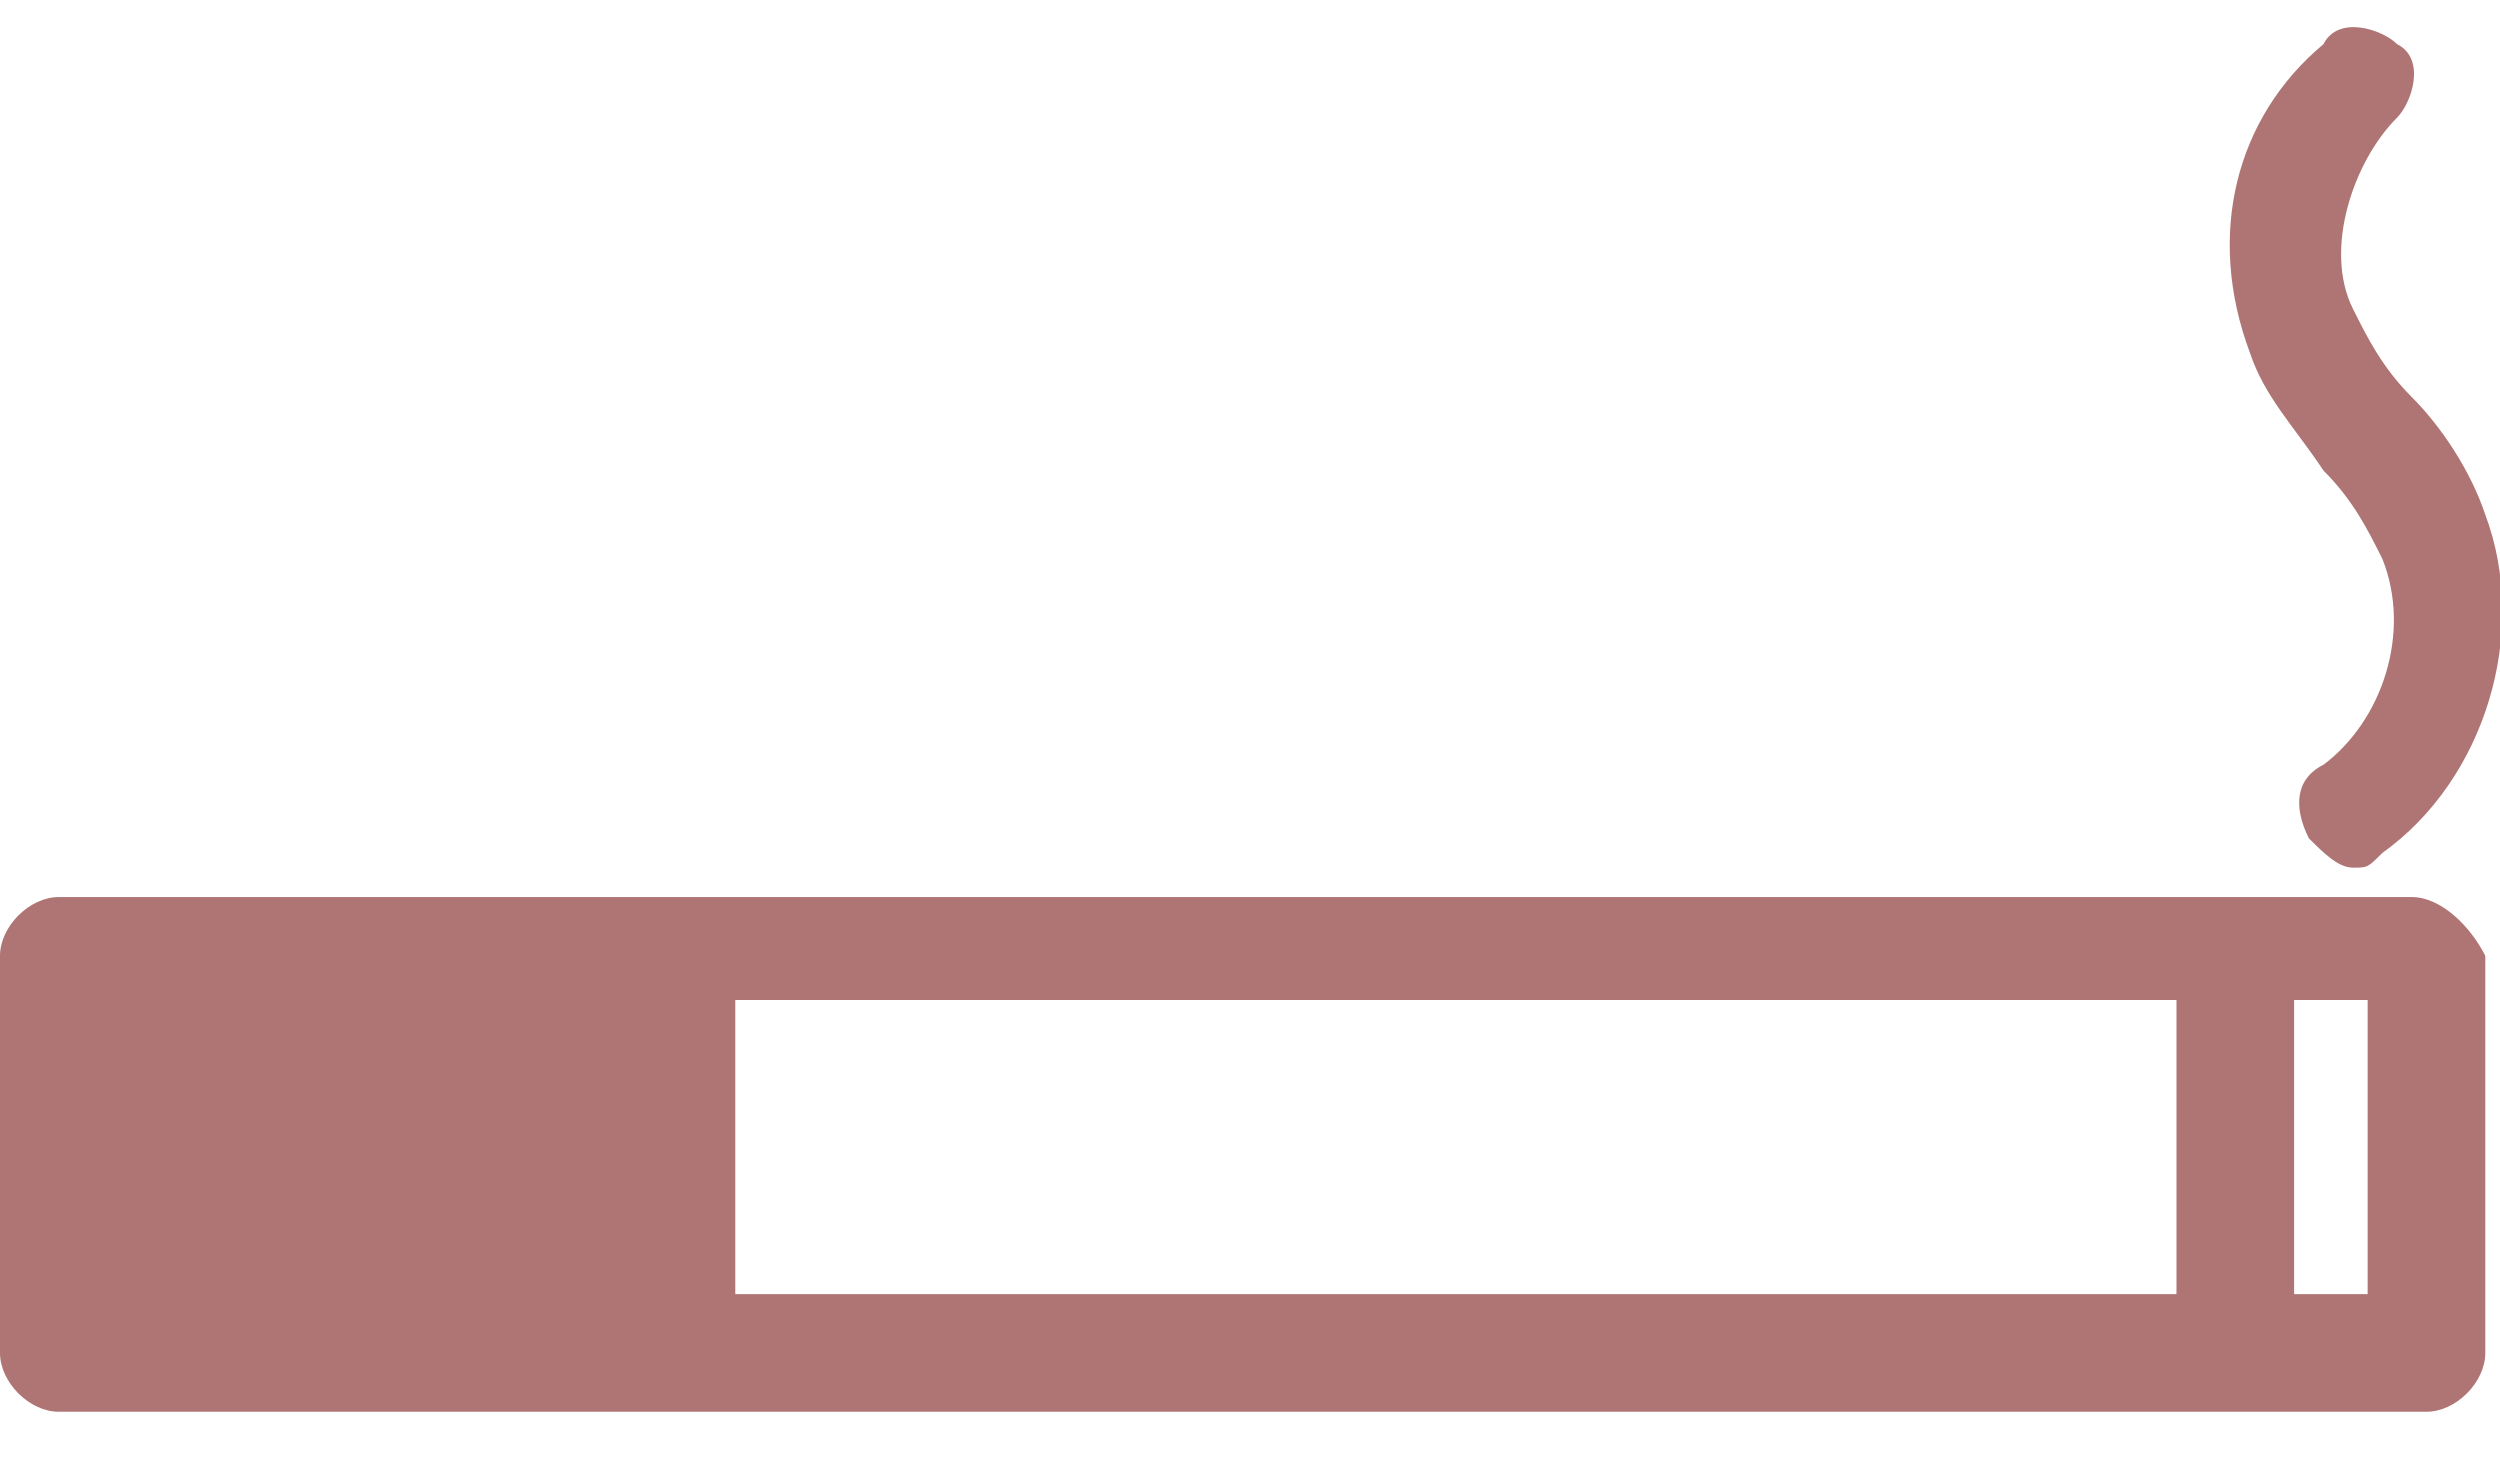<?xml version="1.0" encoding="utf-8"?>
<!-- Generator: Adobe Illustrator 23.0.1, SVG Export Plug-In . SVG Version: 6.00 Build 0)  -->
<svg version="1.1" id="Слой_1" xmlns="http://www.w3.org/2000/svg" xmlns:xlink="http://www.w3.org/1999/xlink" x="0px" y="0px"
	 viewBox="0 0 17 10" style="enable-background:new 0 0 17 10;" xml:space="preserve">
<style type="text/css">
	.st0{fill-rule:evenodd;clip-rule:evenodd;fill:#AF7474;}
</style>
<path class="st0" d="M16.4,6.1h-1.3H4.6H0.4C0.2,6.1,0,6.3,0,6.5v2.7c0,0.2,0.2,0.4,0.4,0.4h4.3h10.5h1.3c0.2,0,0.4-0.2,0.4-0.4V6.5
	C16.8,6.3,16.6,6.1,16.4,6.1z M14.8,8.8H5v-2h9.8V8.8z M16.1,8.8h-0.5v-2h0.5V8.8z"/>
<path class="st0" d="M15.8,3.2c0.2,0.2,0.3,0.4,0.4,0.6c0.2,0.5,0,1.1-0.4,1.4c-0.2,0.1-0.2,0.3-0.1,0.5c0.1,0.1,0.2,0.2,0.3,0.2
	c0.1,0,0.1,0,0.2-0.1c0.7-0.5,1-1.5,0.7-2.3c-0.1-0.3-0.3-0.6-0.5-0.8c-0.2-0.2-0.3-0.4-0.4-0.6c-0.2-0.4,0-1,0.3-1.3
	c0.1-0.1,0.2-0.4,0-0.5c-0.1-0.1-0.4-0.2-0.5,0c-0.6,0.5-0.8,1.3-0.5,2.1C15.4,2.7,15.6,2.9,15.8,3.2z"/>
</svg>
